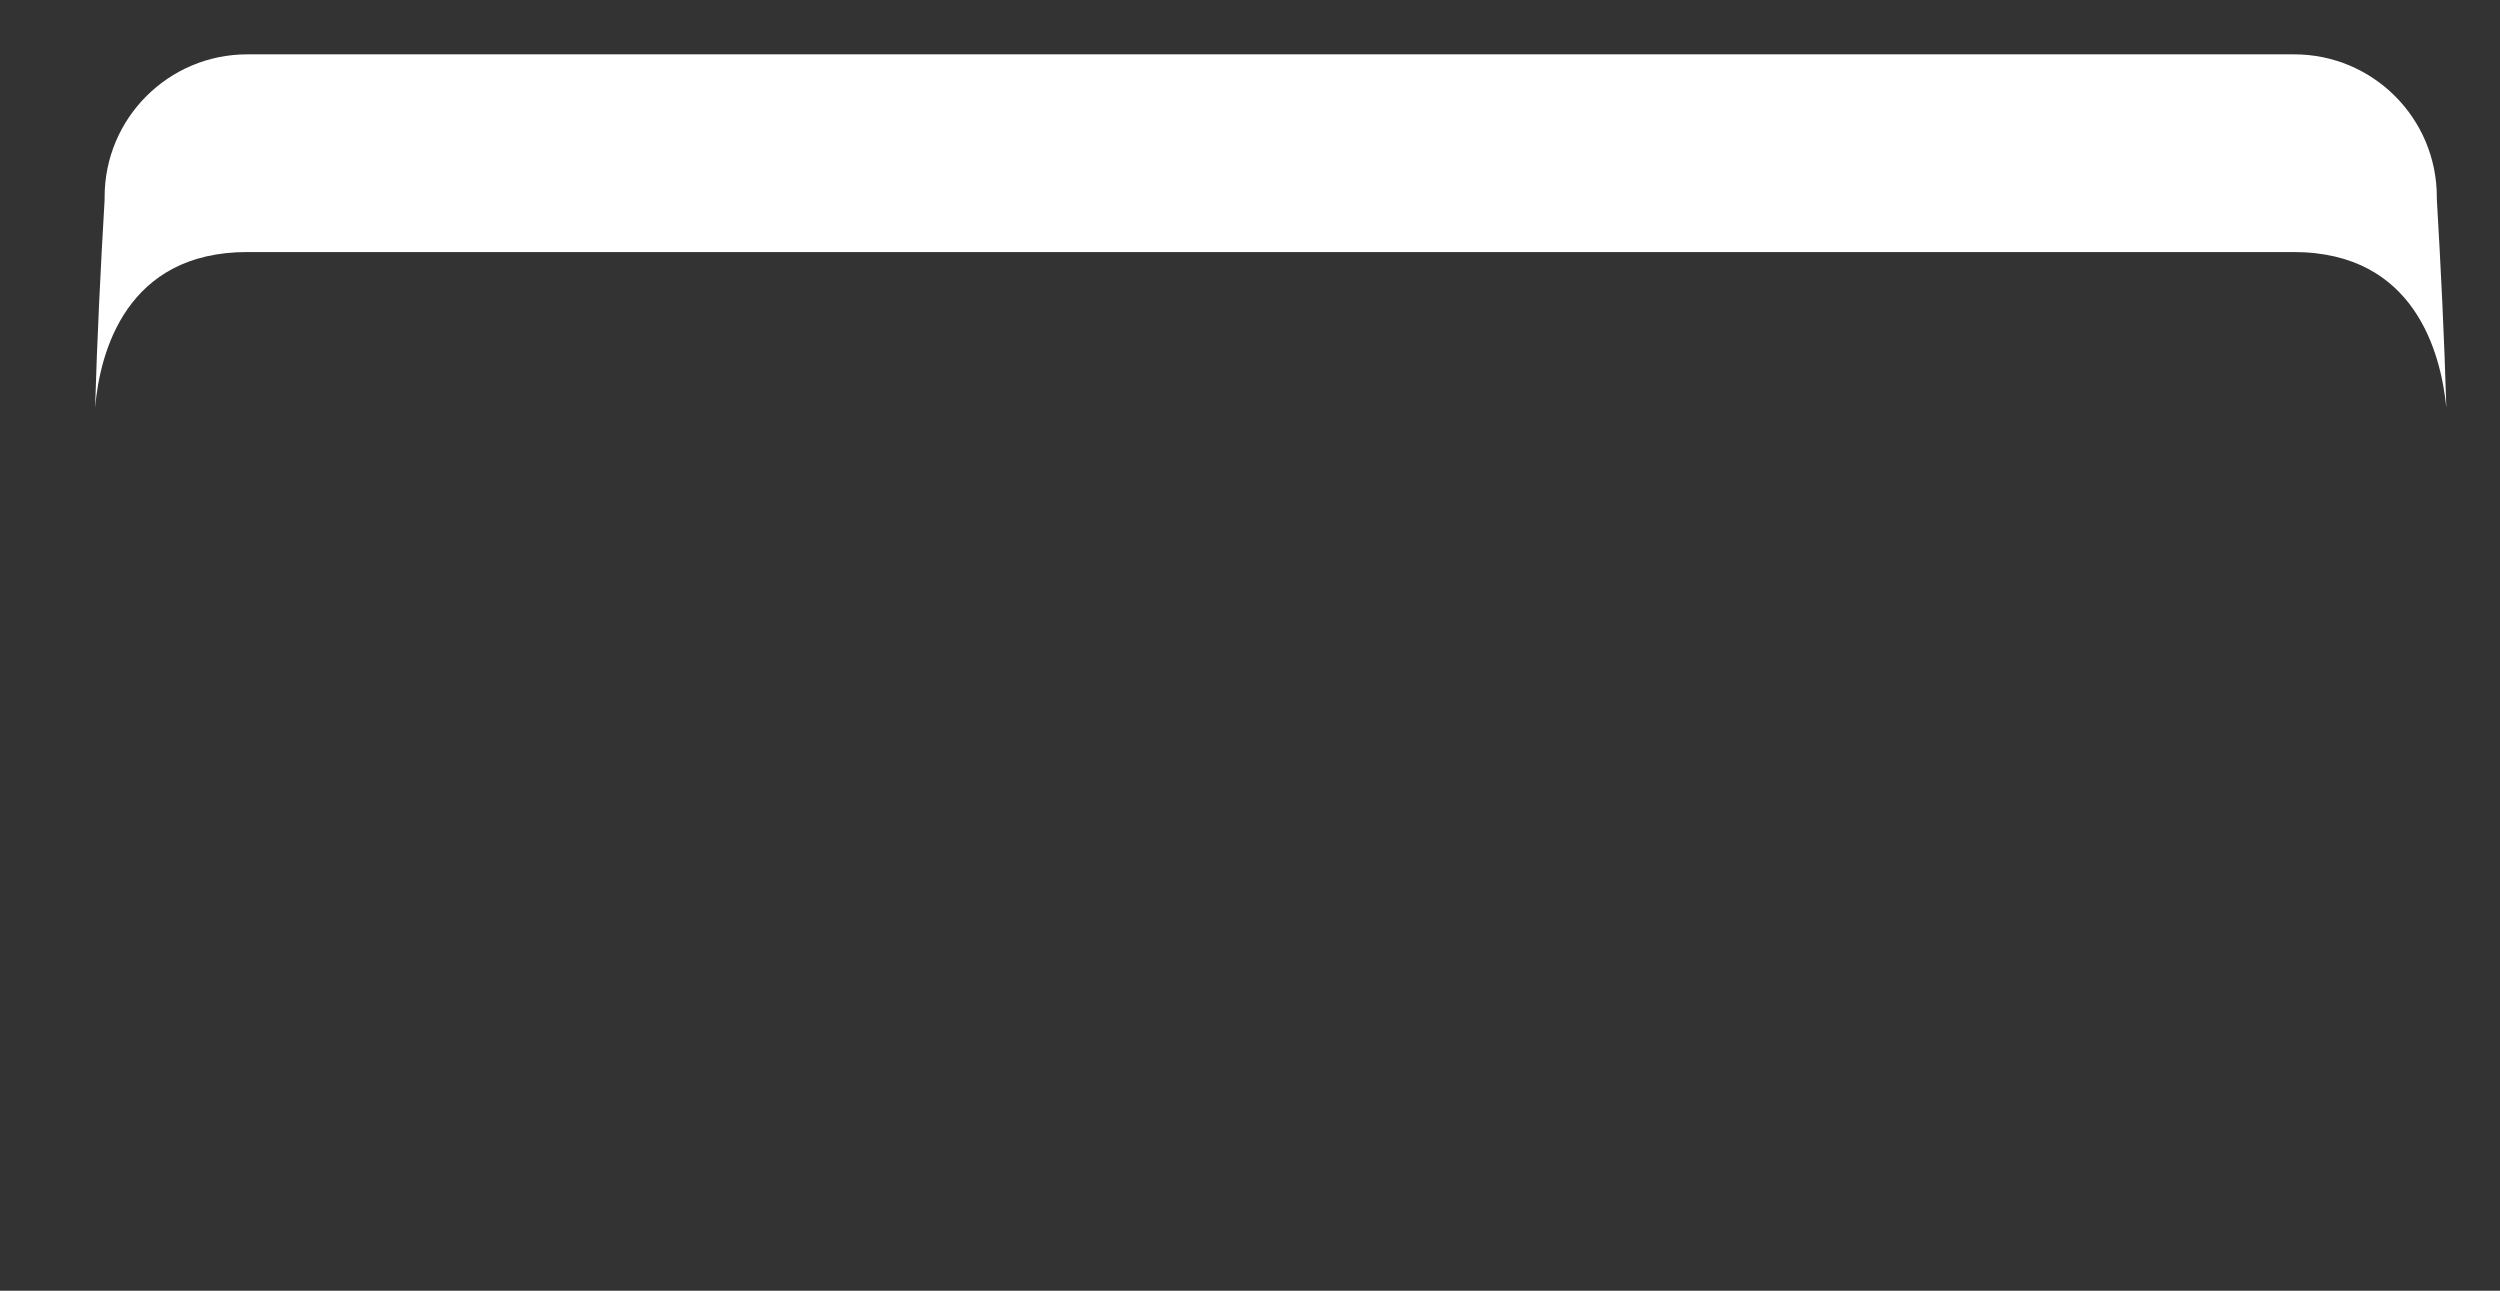 <svg xmlns="http://www.w3.org/2000/svg" viewBox="0 0 368 190" enable-background="new 0 0 368 190"><rect x="0" y="0" width="368" height="190" fill="#333333" stroke="none"/><style type="text/css">.st0{opacity:0.1;} .st1{fill:#FFFFFF;}</style><path class="st1" d="M36.4 37.1h301.2c17.9 0 21.7 14.9 22.5 22.9-.3-10.3-.8-20.5-1.4-30.7v-.3c0-11.6-9.4-21-21-21h-301.3c-11.6 0-21 9.4-21 21v.4c-.6 10.2-1.1 20.4-1.4 30.6.7-8.2 4.6-22.9 22.4-22.9z"/></svg>